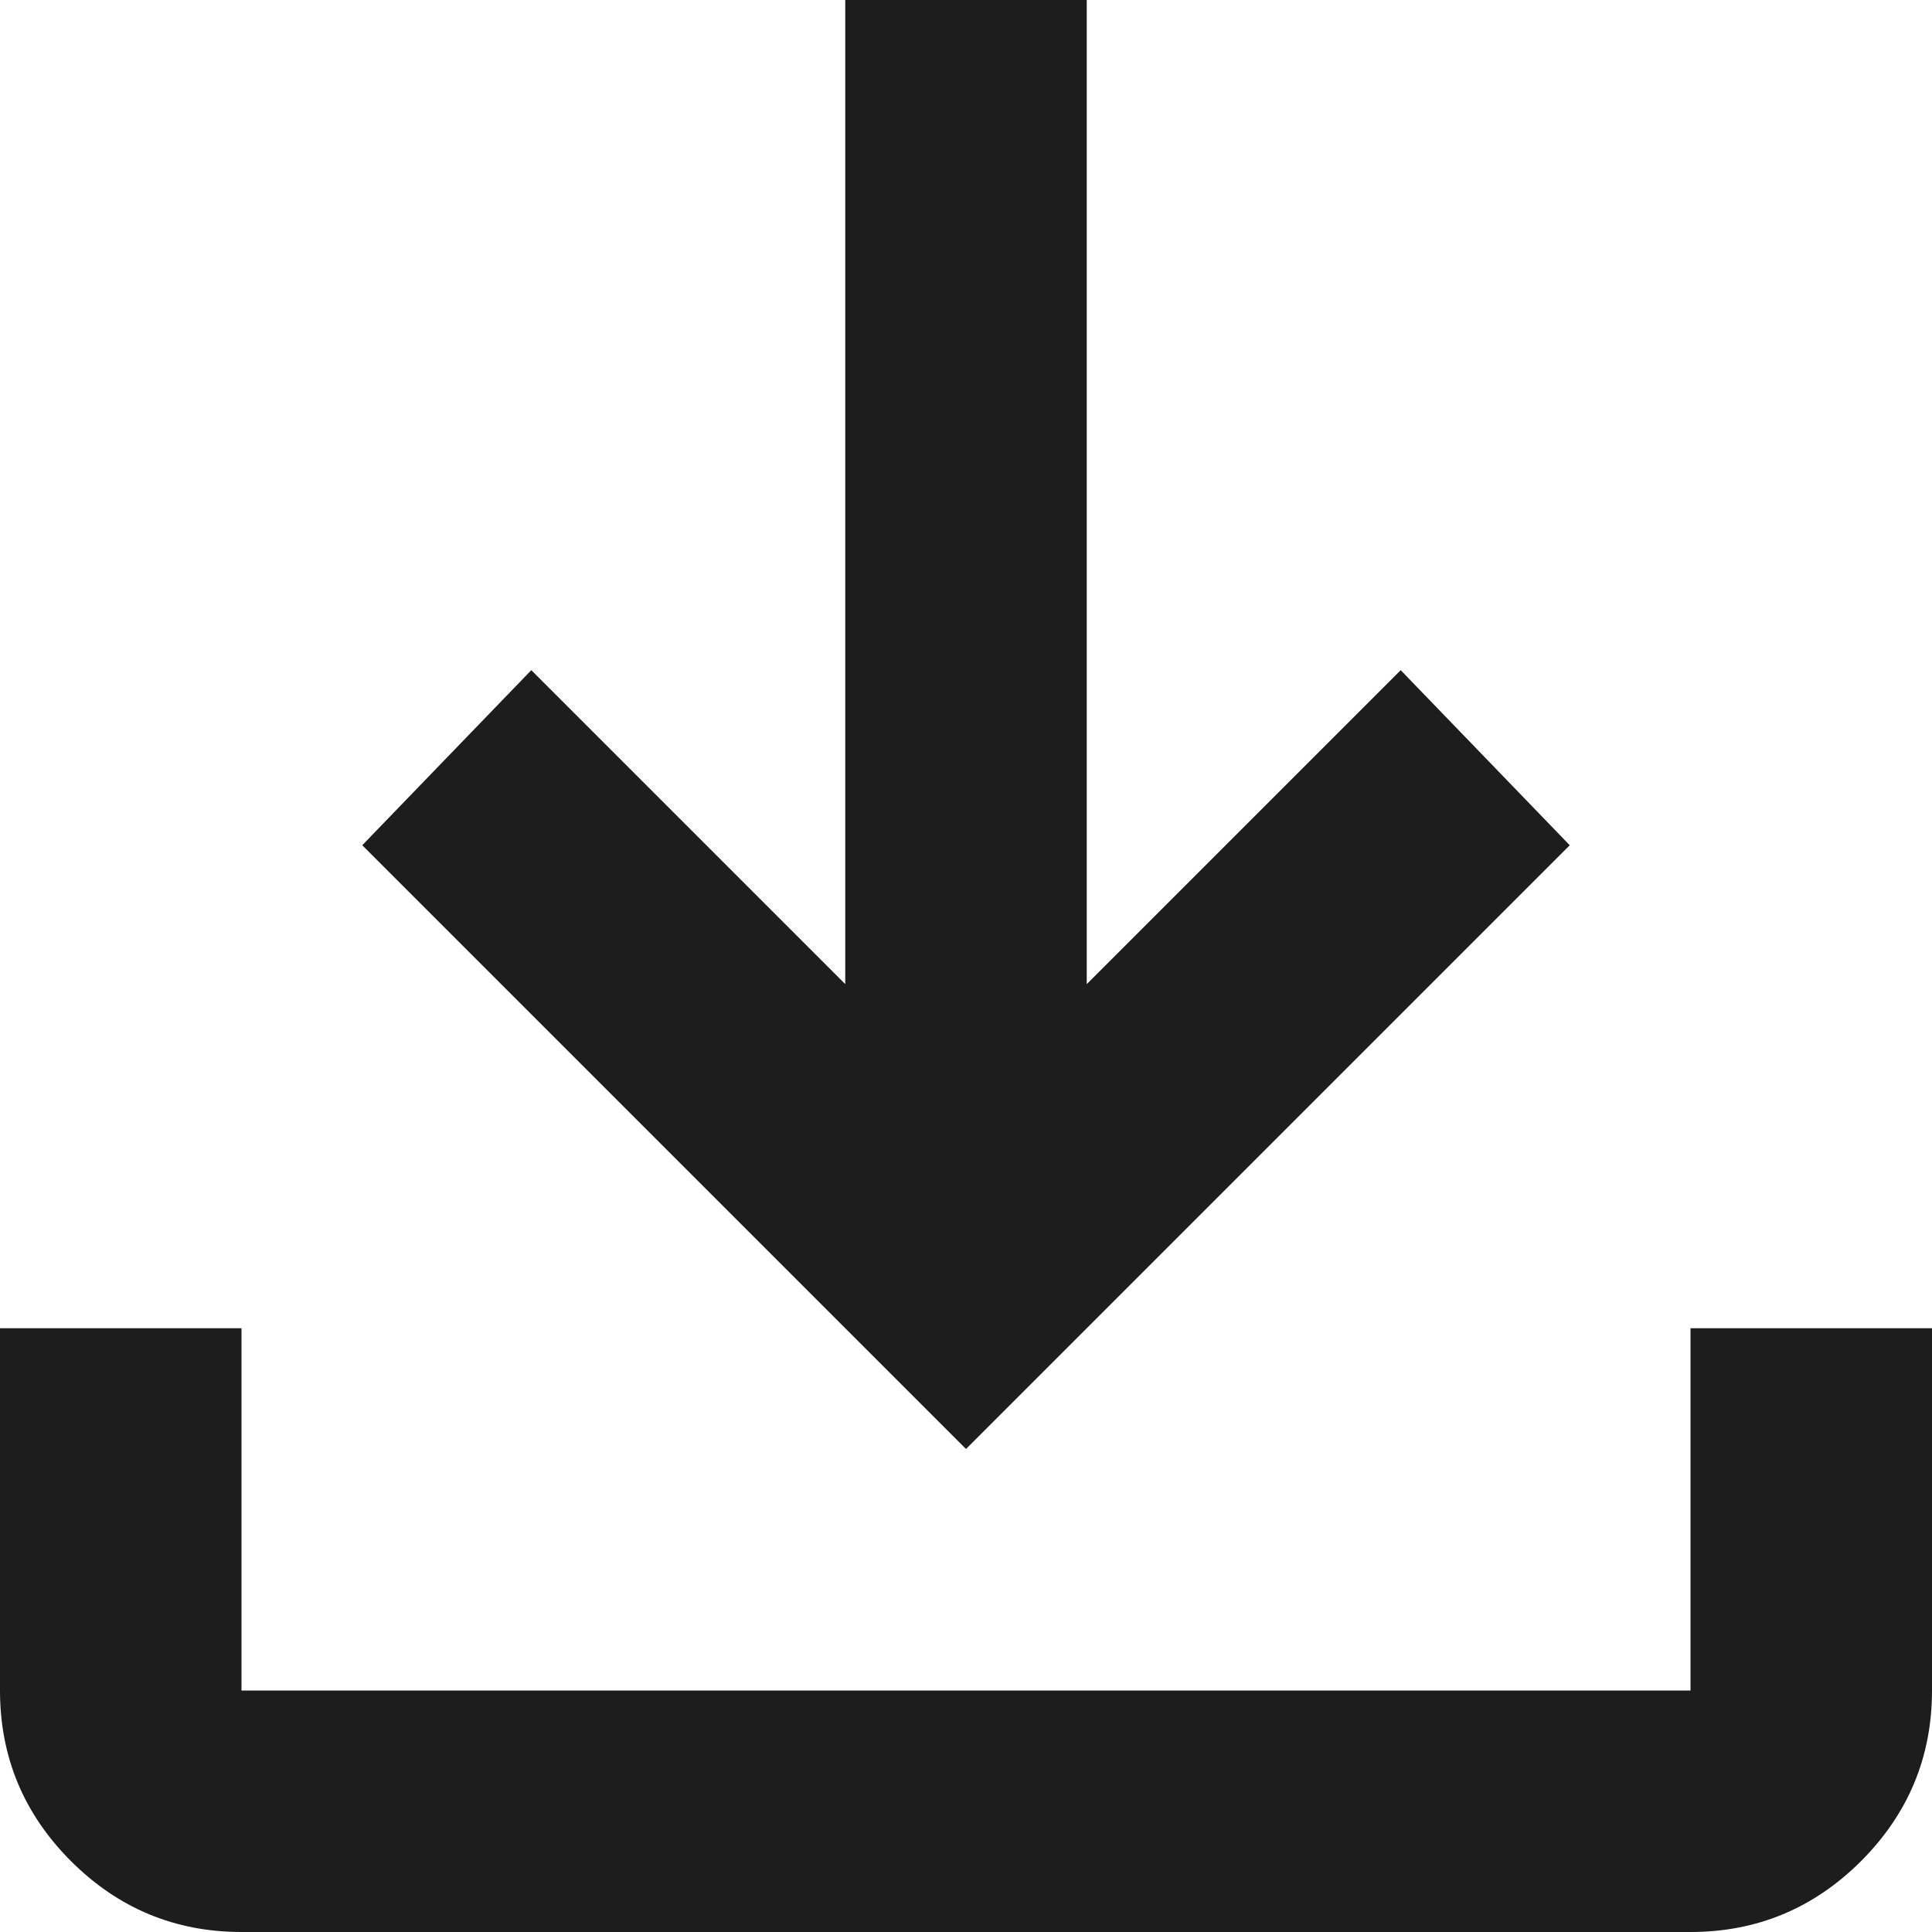 <svg width="24" height="24" viewBox="0 0 24 24" fill="none" xmlns="http://www.w3.org/2000/svg">
<path d="M12 18L4.5 10.5L6.6 8.325L10.5 12.225V0H13.5V12.225L17.4 8.325L19.5 10.5L12 18ZM3 24C2.175 24 1.469 23.706 0.881 23.119C0.294 22.531 0 21.825 0 21V16.5H3V21H21V16.5H24V21C24 21.825 23.706 22.531 23.119 23.119C22.531 23.706 21.825 24 21 24H3Z" fill="#1D1D1E"/>
</svg>
